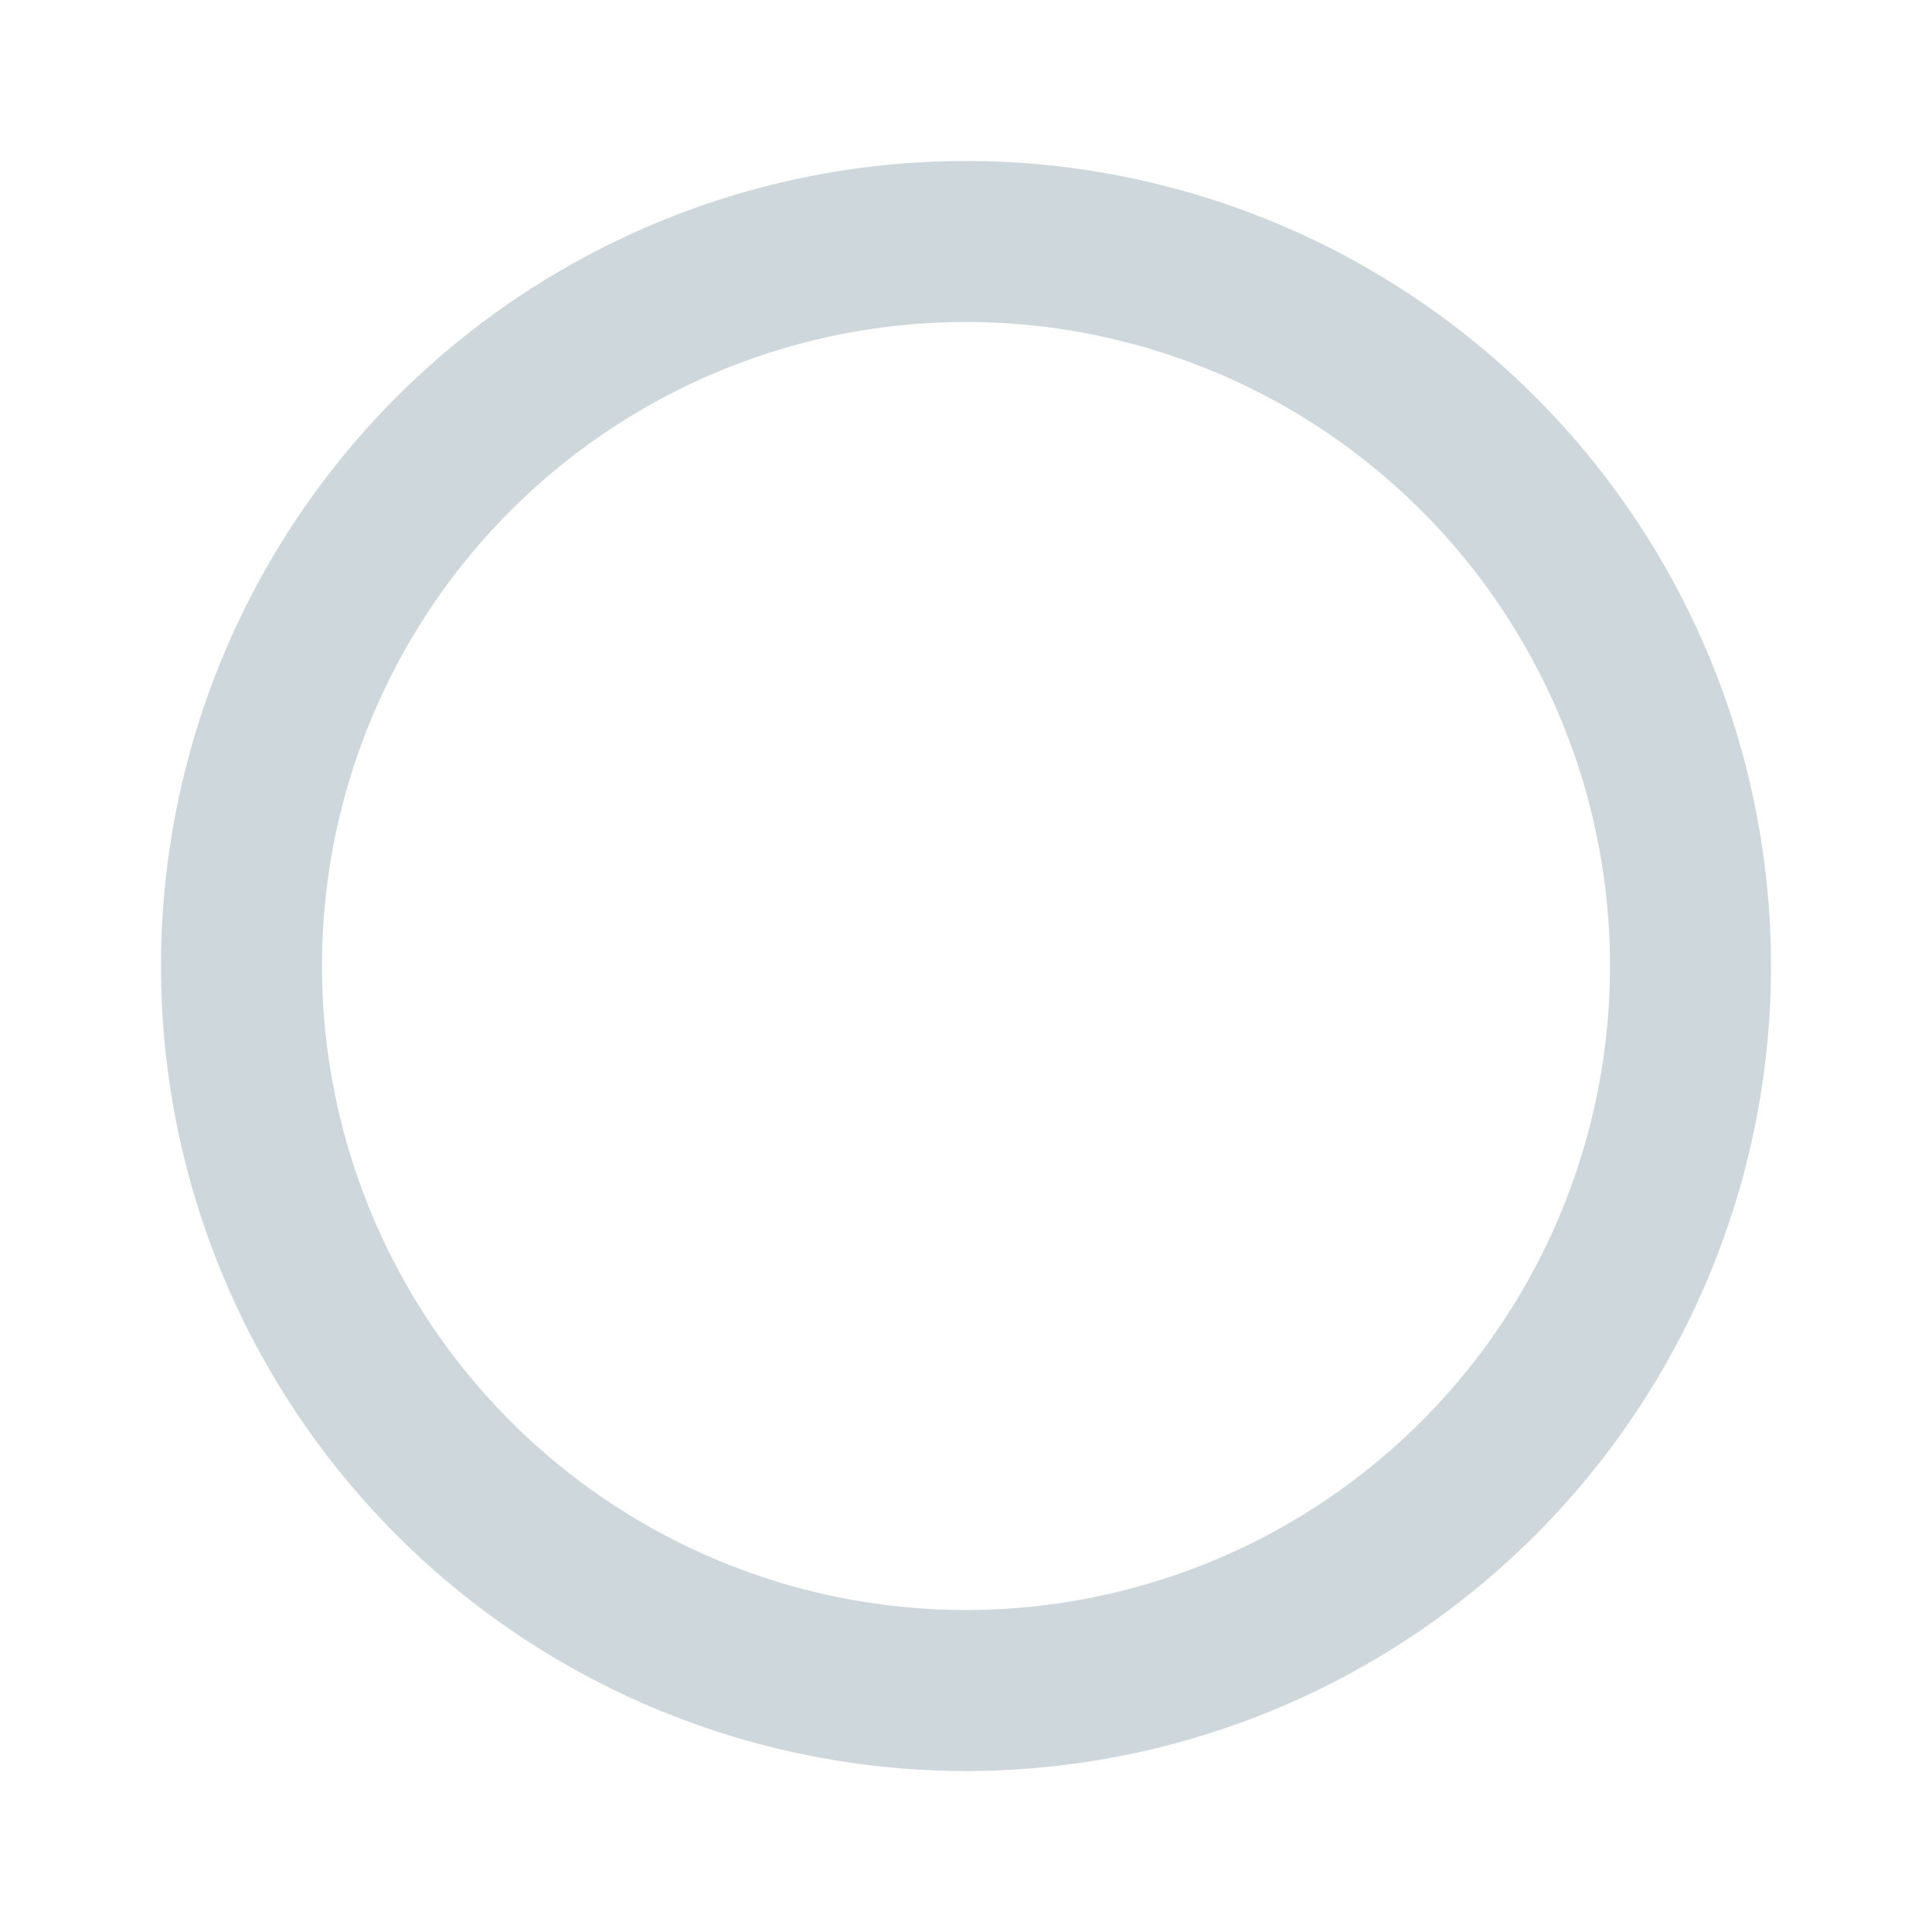 <svg xmlns="http://www.w3.org/2000/svg" width="24" height="24" viewBox="0 0 24 24"><path fill="#ced7db" d="M12 20a8 8 0 0 1-8-8 8 8 0 0 1 8-8 8 8 0 0 1 8 8 8 8 0 0 1-8 8m0-18A10 10 0 0 0 2 12a10 10 0 0 0 10 10 10 10 0 0 0 10-10A10 10 0 0 0 12 2z"/></svg>